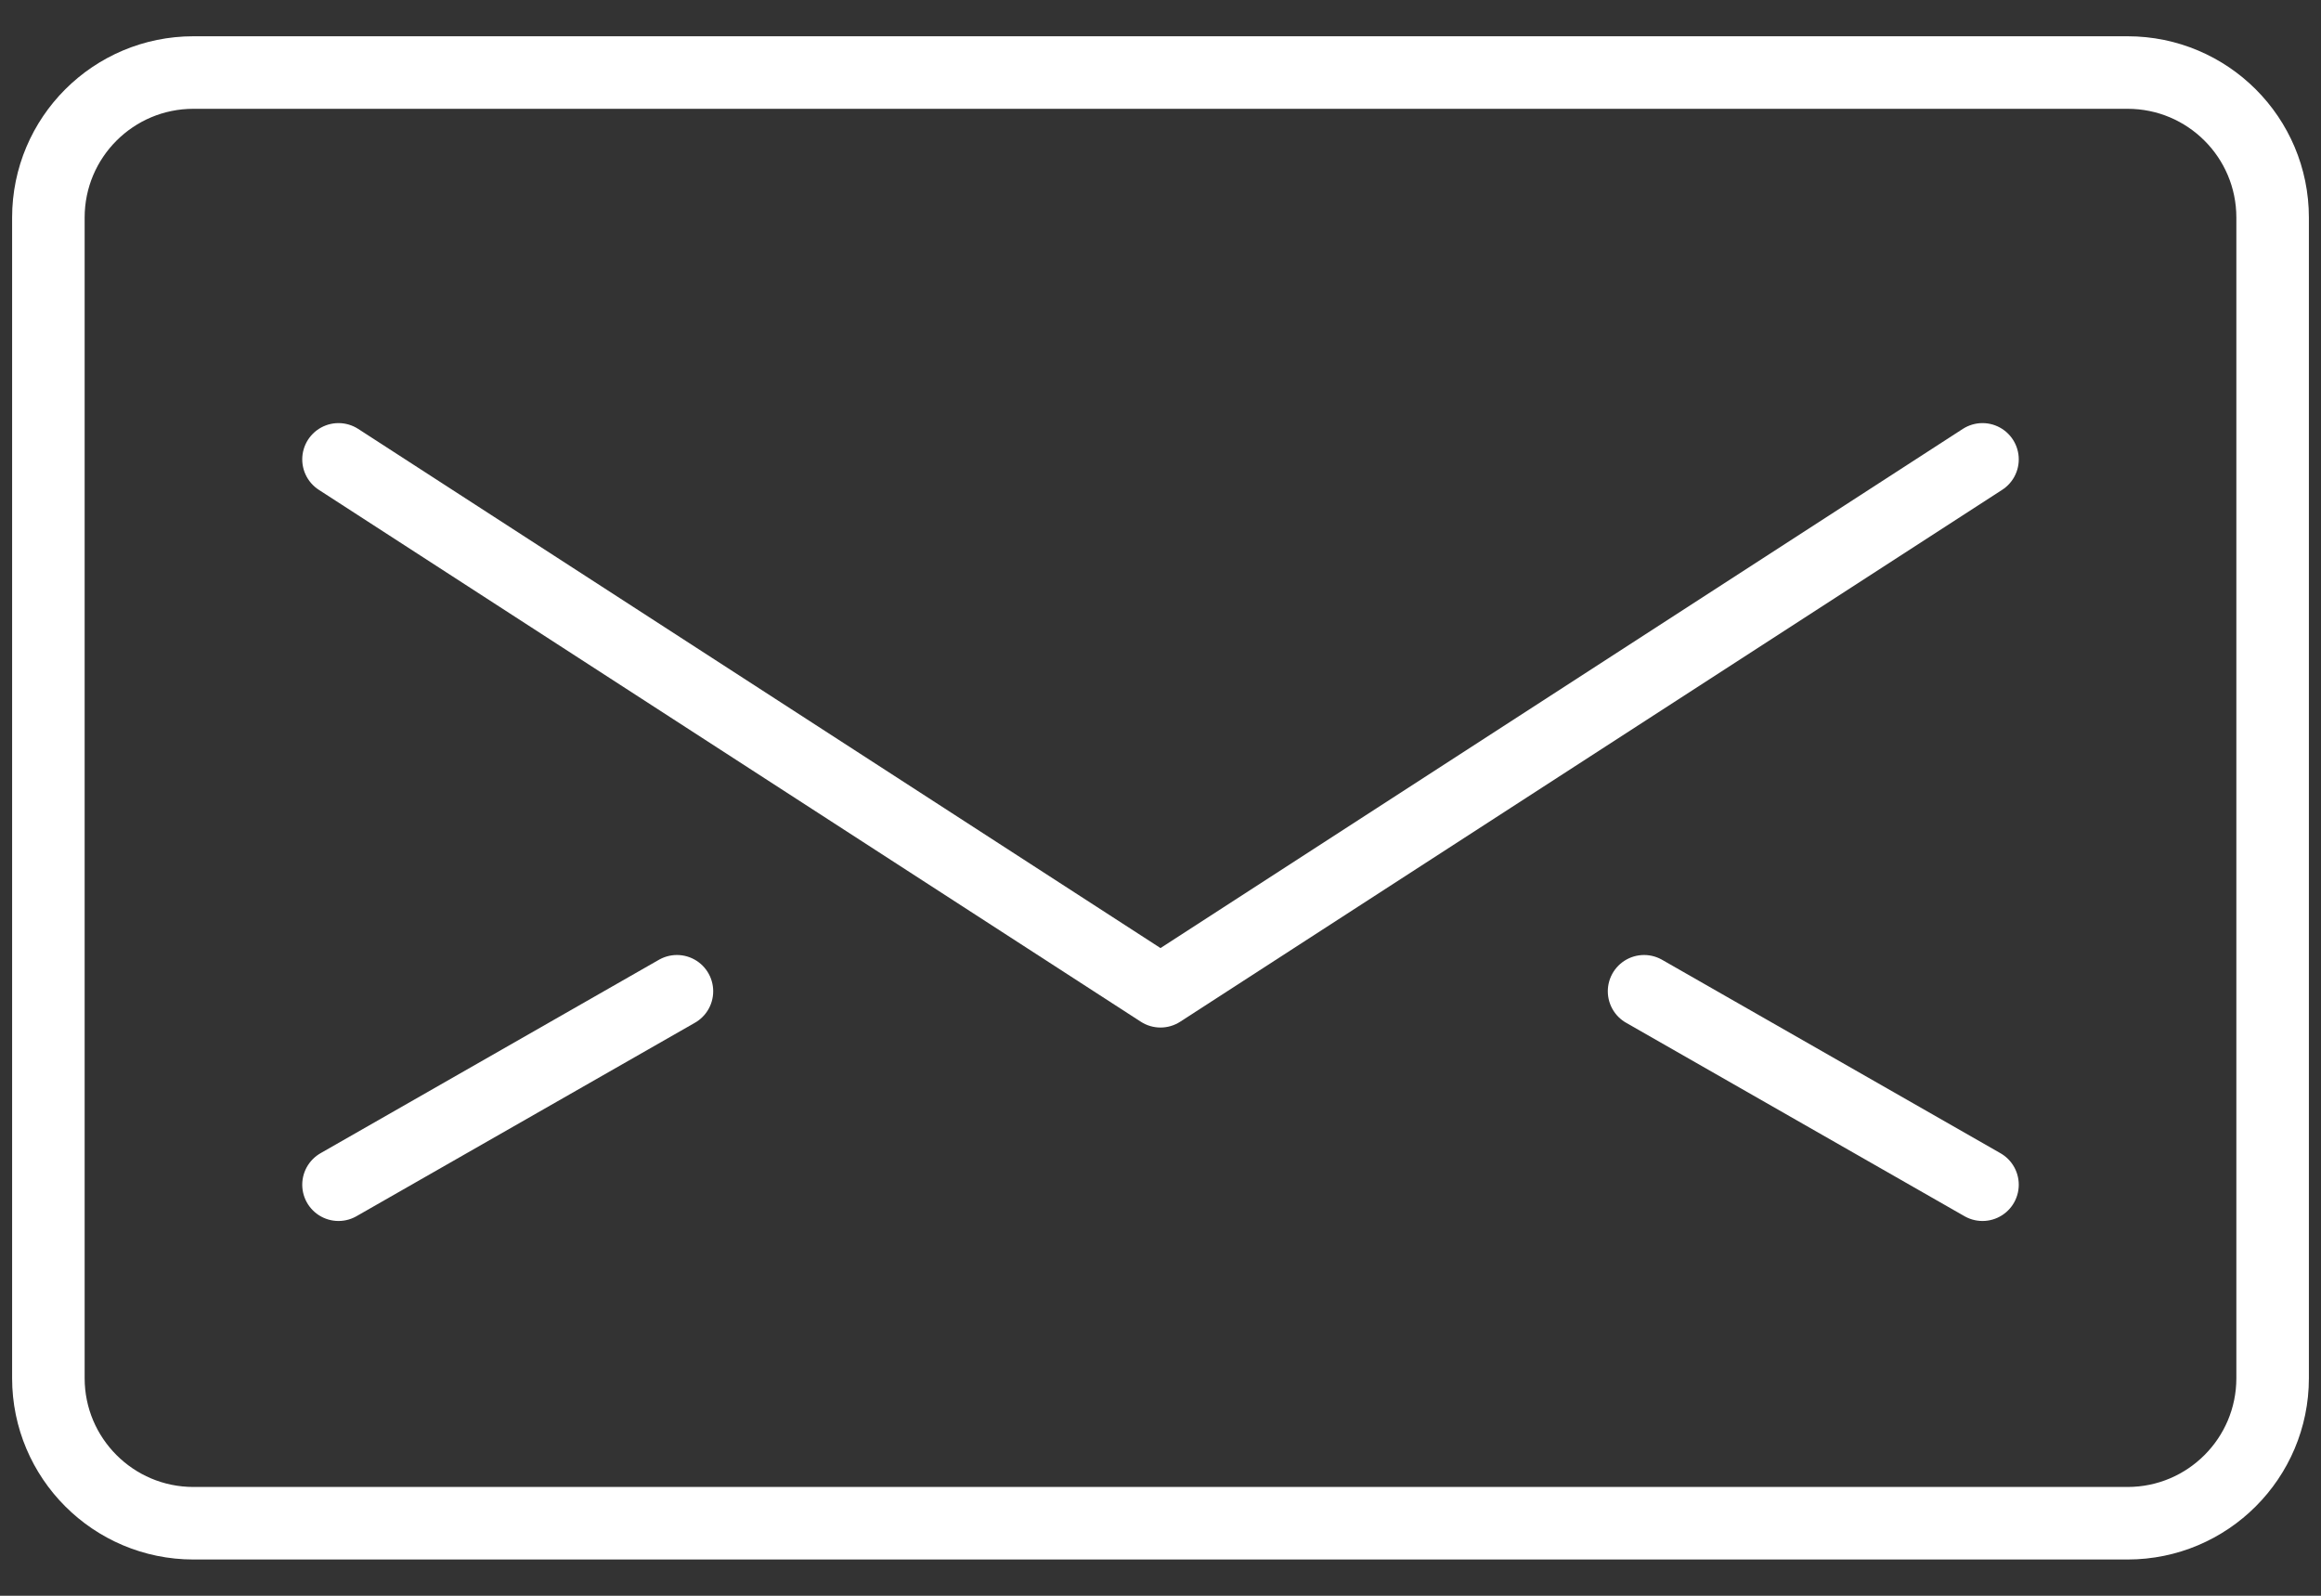 <?xml version="1.0" encoding="UTF-8"?>
<svg width="32px" height="22px" viewBox="0 0 32 22" version="1.1" xmlns="http://www.w3.org/2000/svg" xmlns:xlink="http://www.w3.org/1999/xlink">
    <rect x="0" y="0" width="32" height="22" fill="#333333" stroke="none"/>
    <!-- Generator: sketchtool 56.2 (101010) - https://sketch.com -->
    <title>D9E6136A-FAF1-429A-8D46-D004163D5A96@1.5x</title>
    <desc>Created with sketchtool.</desc>
    <g id="screens" stroke="none" stroke-width="1" fill="none" fill-rule="evenodd">
        <g id="Desktop-HD---1440---parent-landing-Govt" transform="translate(-495, -4175)">
            <g id="content" transform="translate(0, 341)">
                <g id="council-block" transform="translate(180, 2355)">
                    <g id="council-member-copy-9" transform="translate(280, 1067)">
                        <g id="council-member">
                            <g id="headline-and-excerpt" transform="translate(0, 240)">
                                <g id="button-/-home" transform="translate(0, 148)">
                                    <g id="contents" transform="translate(35, 19)">
                                        <g id="email-2.3.3.1">
                                            <g id="Outline_Icons_1_" transform="translate(0, 5.333)" stroke="#FFFFFF" stroke-linecap="round" stroke-linejoin="round">
                                                <g id="Outline_Icons">
                                                    <g id="Group">
                                                        <path d="M31.333,18.667 C31.333,19.771 30.437,20.667 29.333,20.667 L2.667,20.667 C1.563,20.667 0.667,19.771 0.667,18.667 L0.667,2.667 C0.667,1.561 1.563,0.667 2.667,0.667 L29.333,0.667 C30.437,0.667 31.333,1.561 31.333,2.667 L31.333,18.667 Z" id="Path"></path>
                                                        <polyline id="Path" points="27.333 6 16 13.333 4.667 6"></polyline>
                                                        <path d="M4.667,16 L9.333,13.333" id="Path"></path>
                                                        <path d="M27.333,16 L22.667,13.333" id="Path"></path>
                                                    </g>
                                                </g>
                                            </g>
                                            <g id="Invisible_Shape">
                                                <rect id="Rectangle" x="0" y="0" width="32" height="32"></rect>
                                            </g>
                                        </g>
                                    </g>
                                </g>
                            </g>
                        </g>
                    </g>
                </g>
            </g>
        </g>
    </g>
</svg>